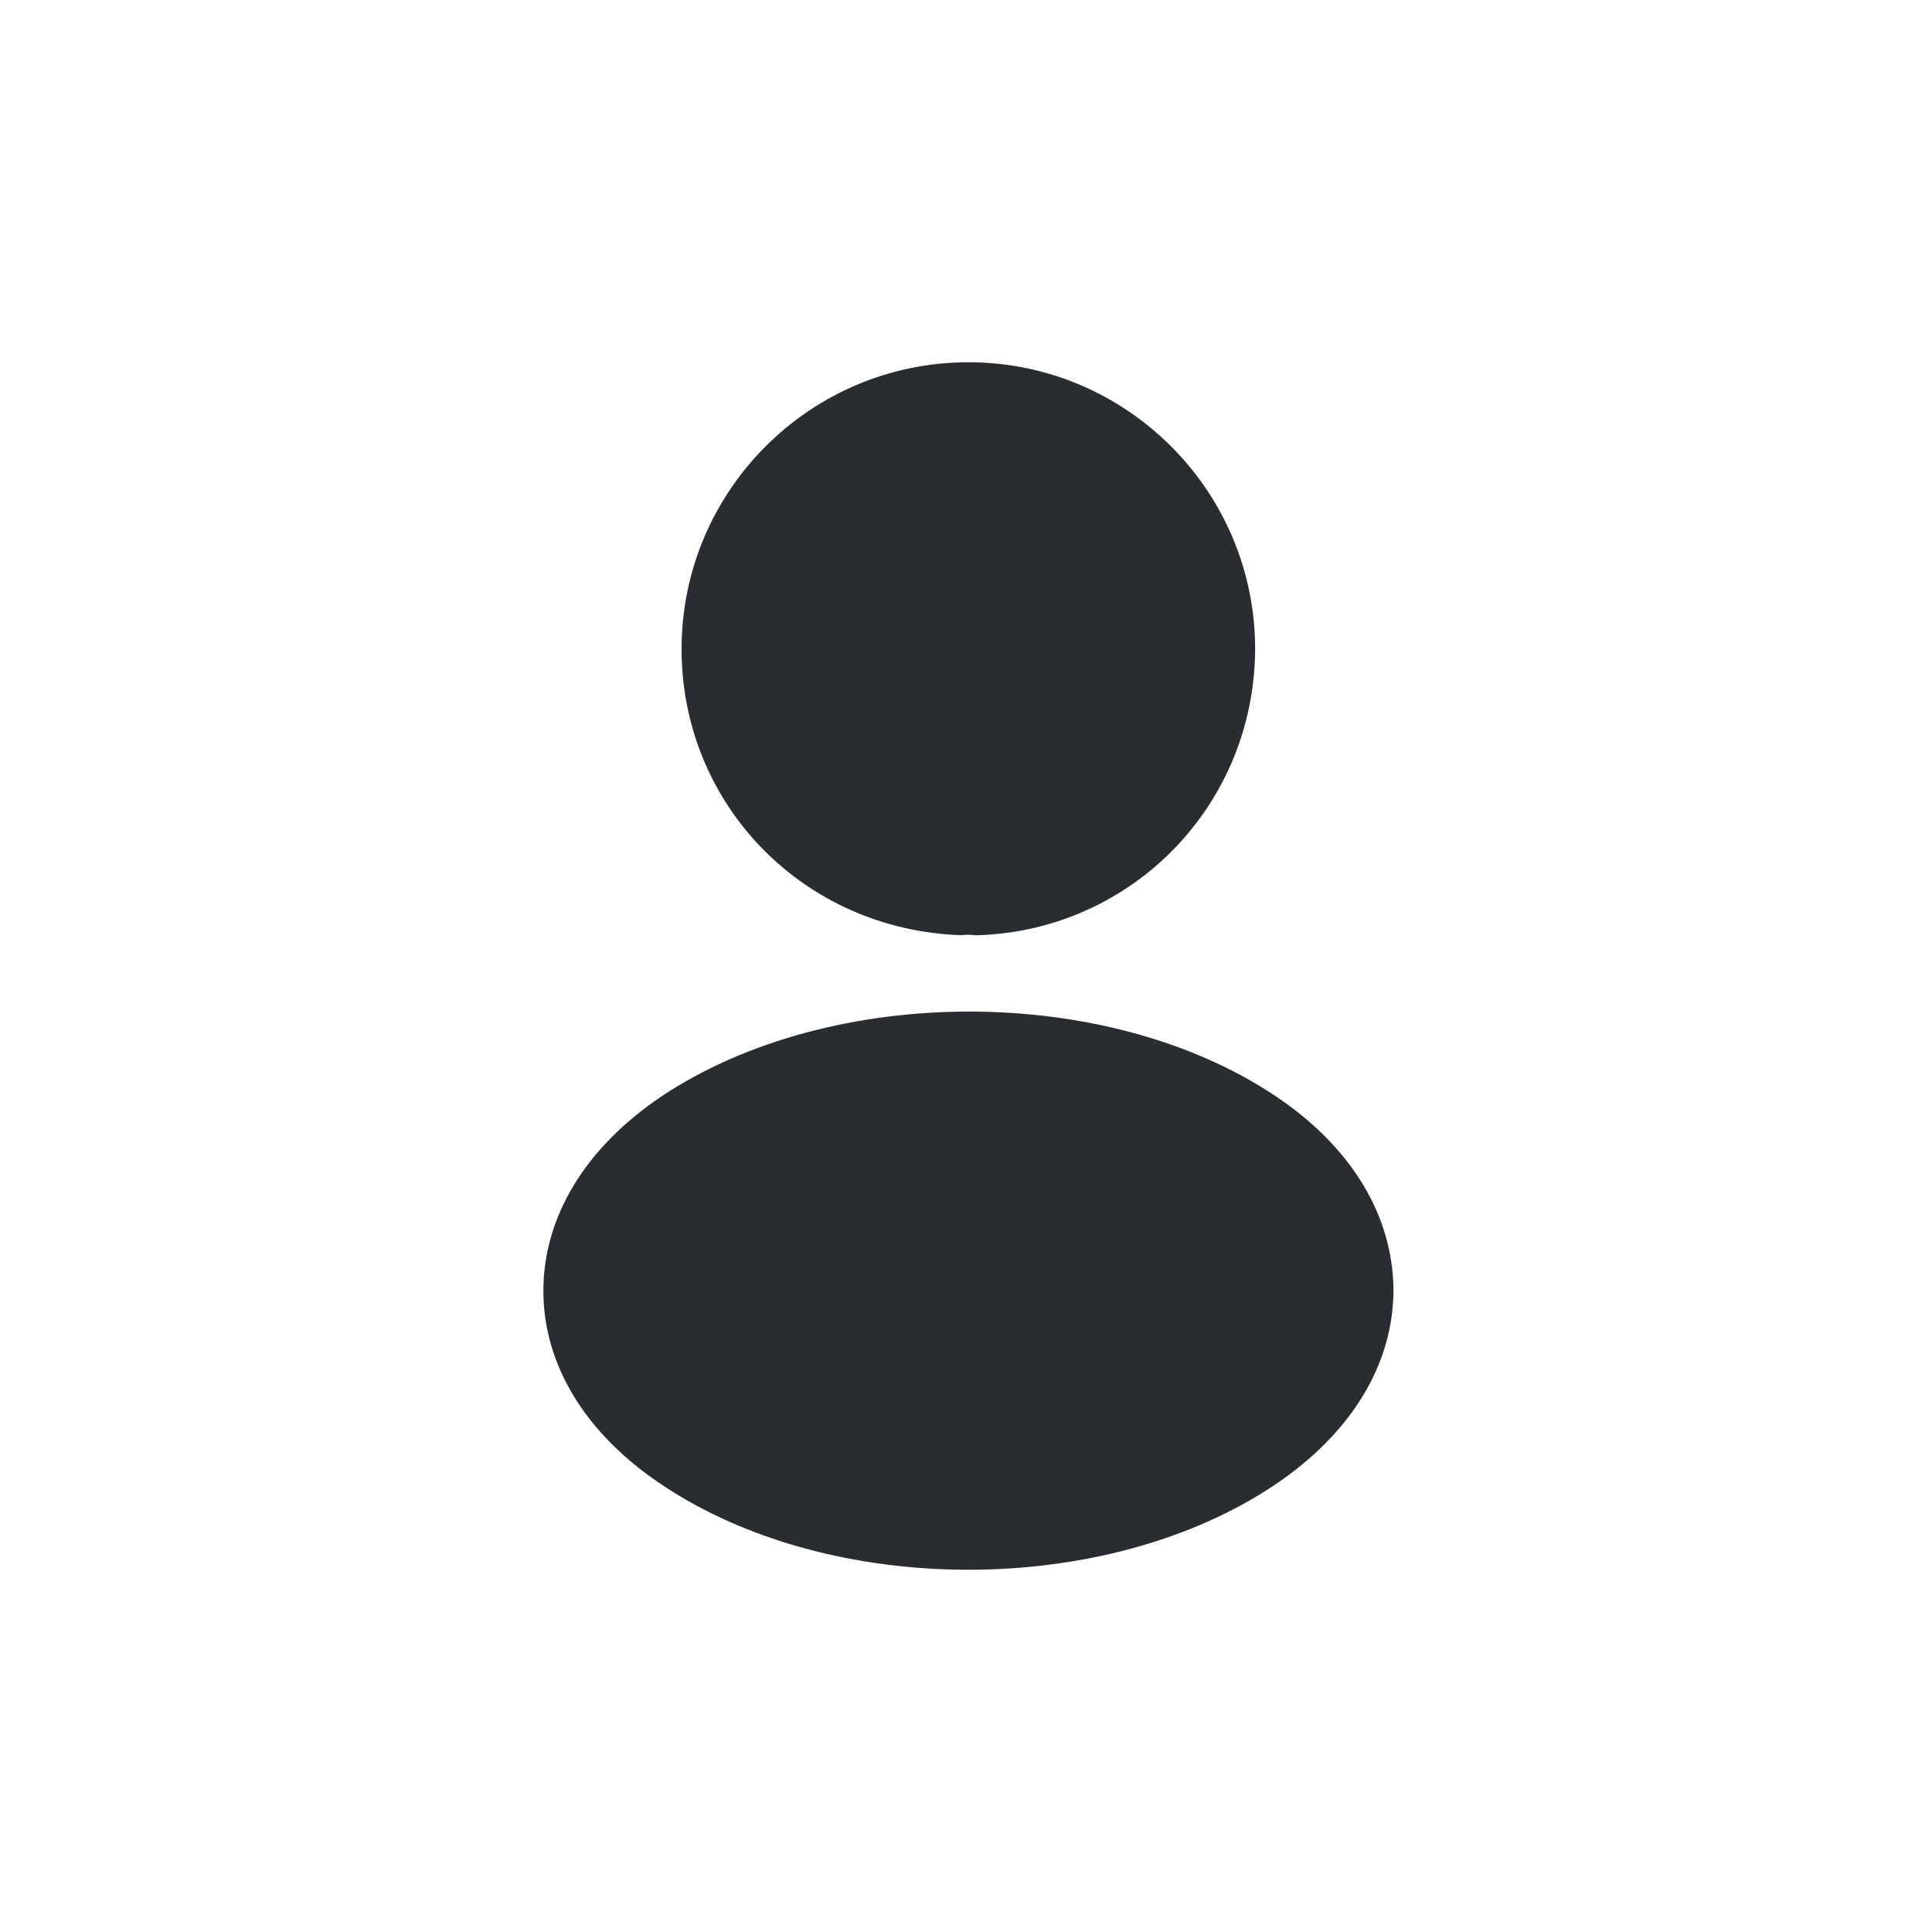 <svg width="128" height="128" viewBox="0 0 128 128" fill="none" xmlns="http://www.w3.org/2000/svg">
<path d="M64.156 24C53.676 24 45.156 32.52 45.156 43C45.156 53.28 53.196 61.6 63.676 61.96C63.996 61.92 64.316 61.92 64.556 61.96H64.756H64.836C75.076 61.6 83.116 53.28 83.156 43C83.156 32.52 74.636 24 64.156 24Z" fill="#292D32"/>
<path d="M84.48 72.6C73.32 65.159 55.12 65.159 43.88 72.6C38.8 76 36 80.6 36 85.52C36 90.44 38.8 95 43.84 98.36C49.44 102.12 56.8 104 64.16 104C71.52 104 78.88 102.12 84.48 98.36C89.52 94.96 92.32 90.4 92.32 85.44C92.28 80.52 89.52 75.96 84.48 72.6Z" fill="#292D32"/>
</svg>
